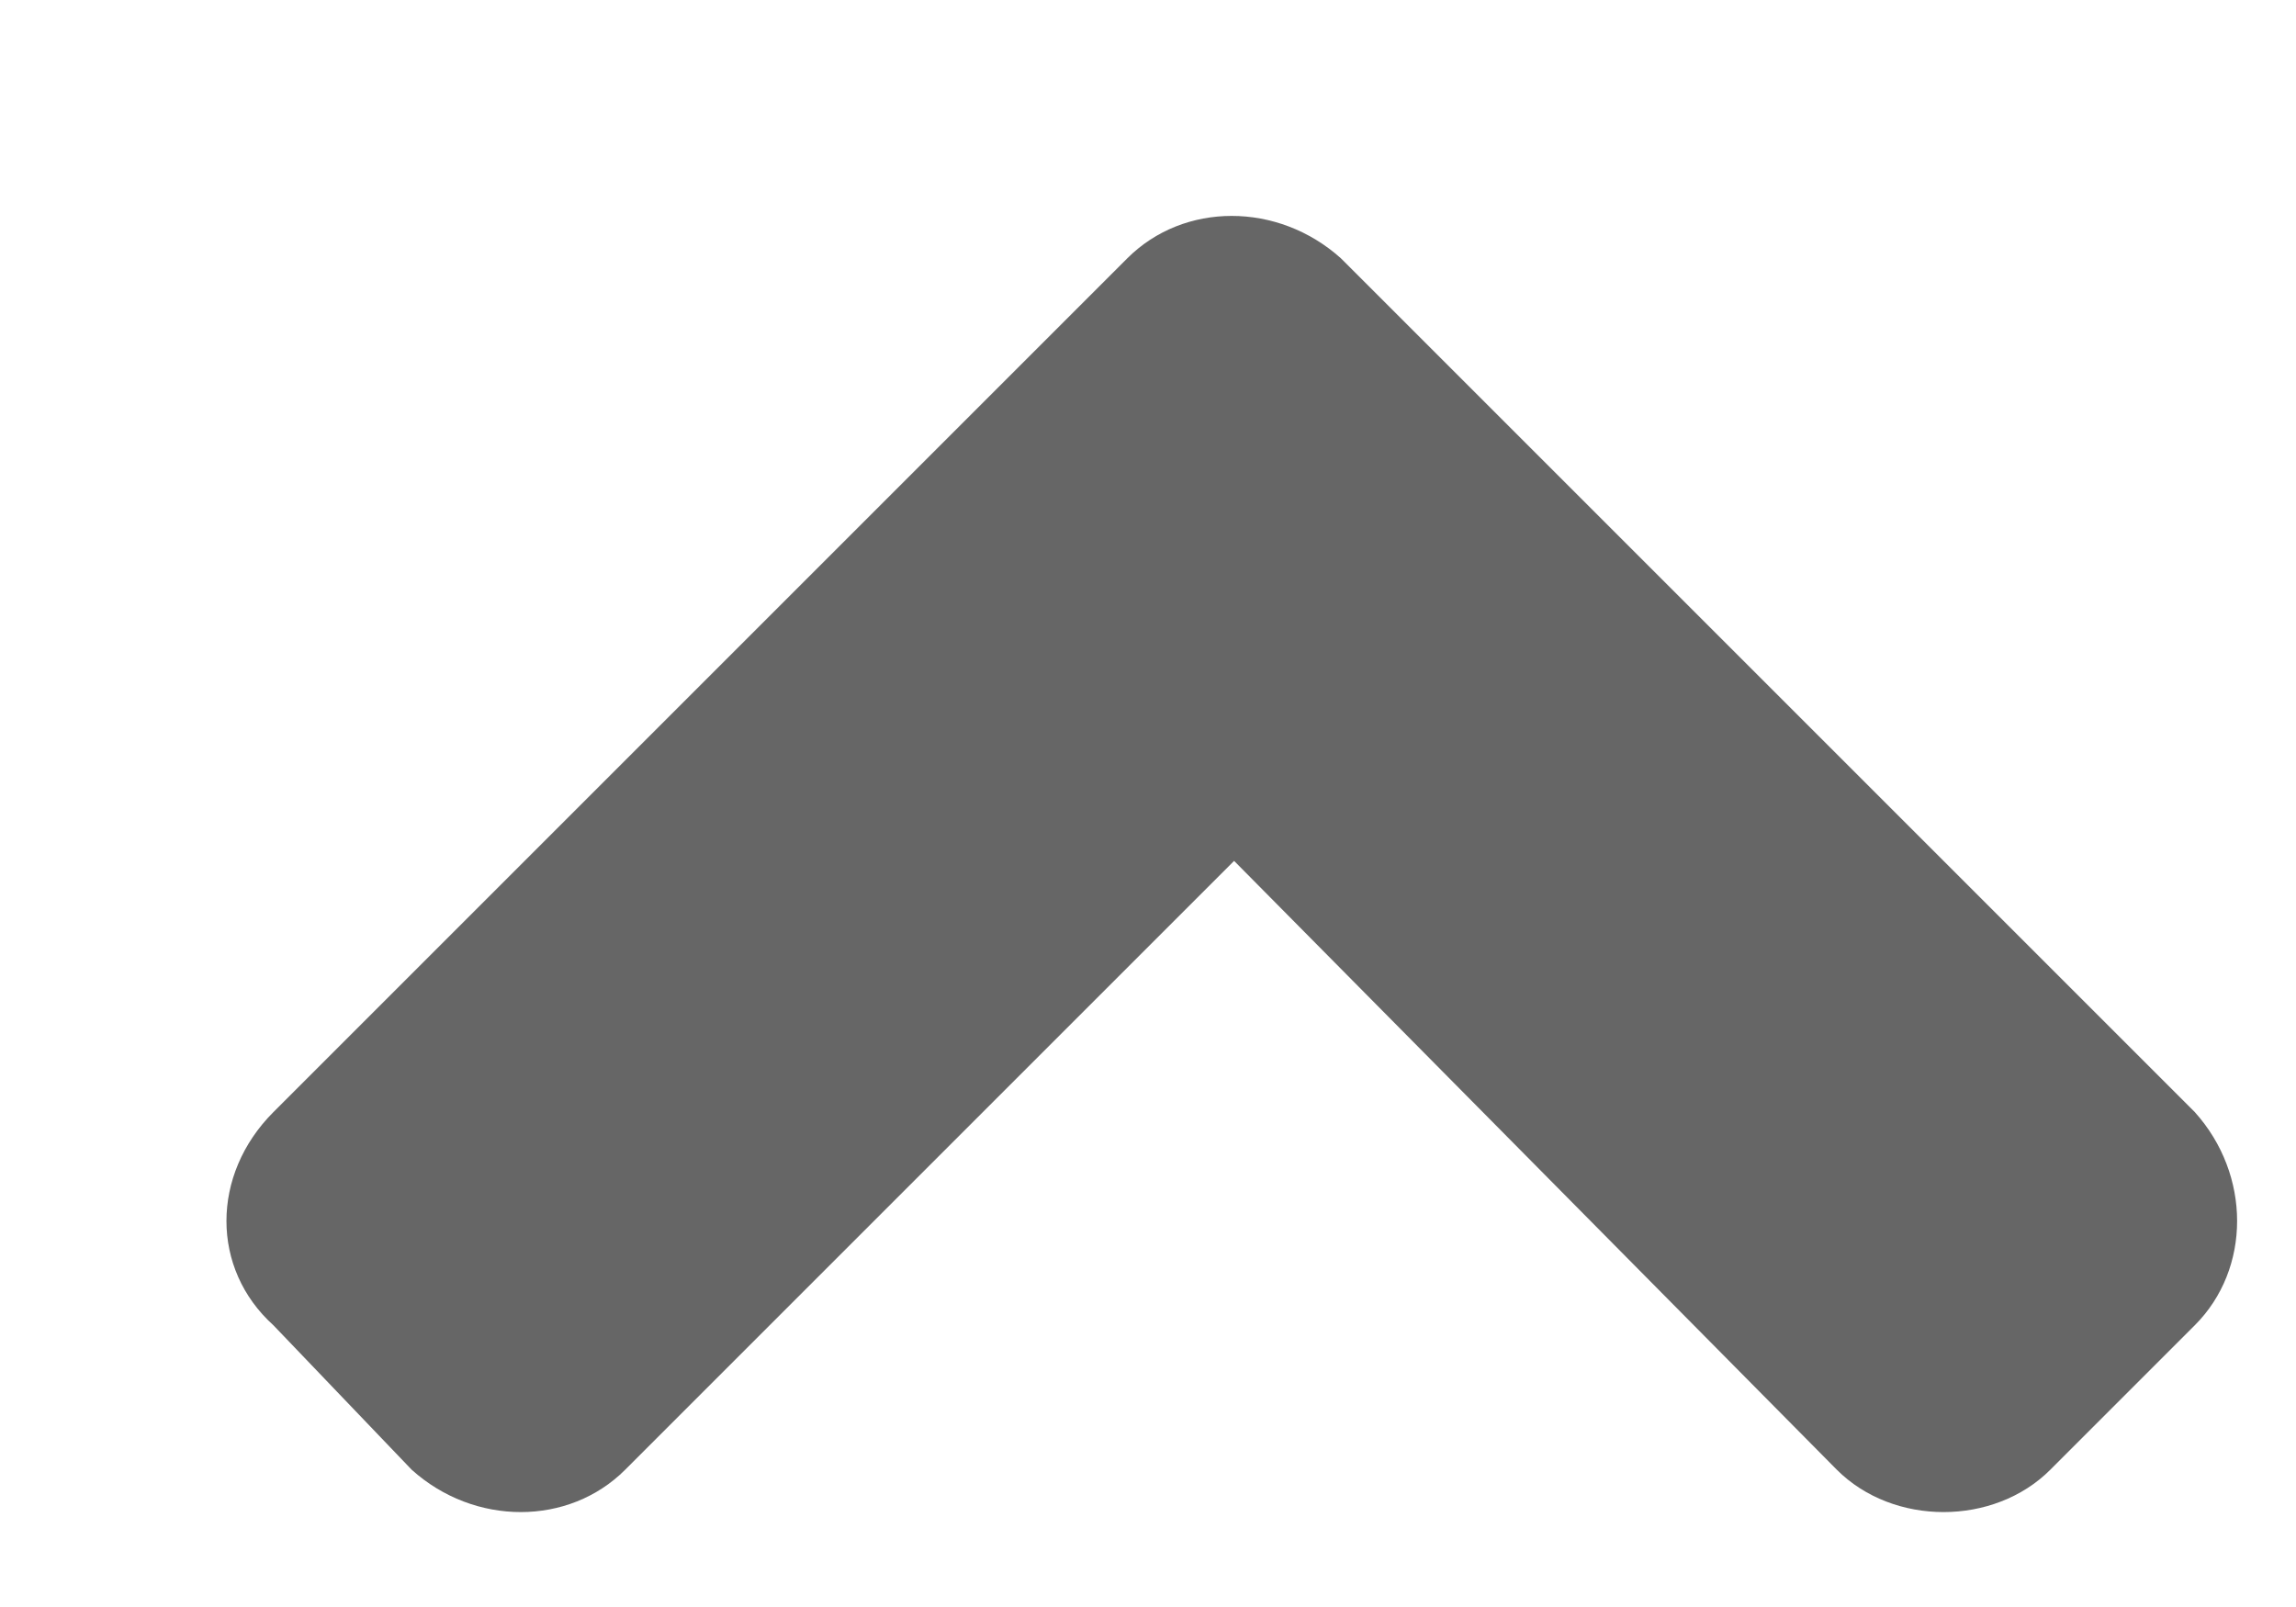 <svg width="10" height="7" viewBox="0 0 10 7" fill="none" xmlns="http://www.w3.org/2000/svg">
<path opacity="0.6" d="M5.84 1.125C5.566 0.879 5.156 0.879 4.91 1.125L1.191 4.844C0.918 5.117 0.918 5.527 1.191 5.773L1.793 6.402C2.066 6.648 2.477 6.648 2.723 6.402L5.375 3.75L8 6.402C8.246 6.648 8.684 6.648 8.93 6.402L9.559 5.773C9.805 5.527 9.805 5.117 9.559 4.844L5.84 1.125Z" fill="black"/>
</svg>
